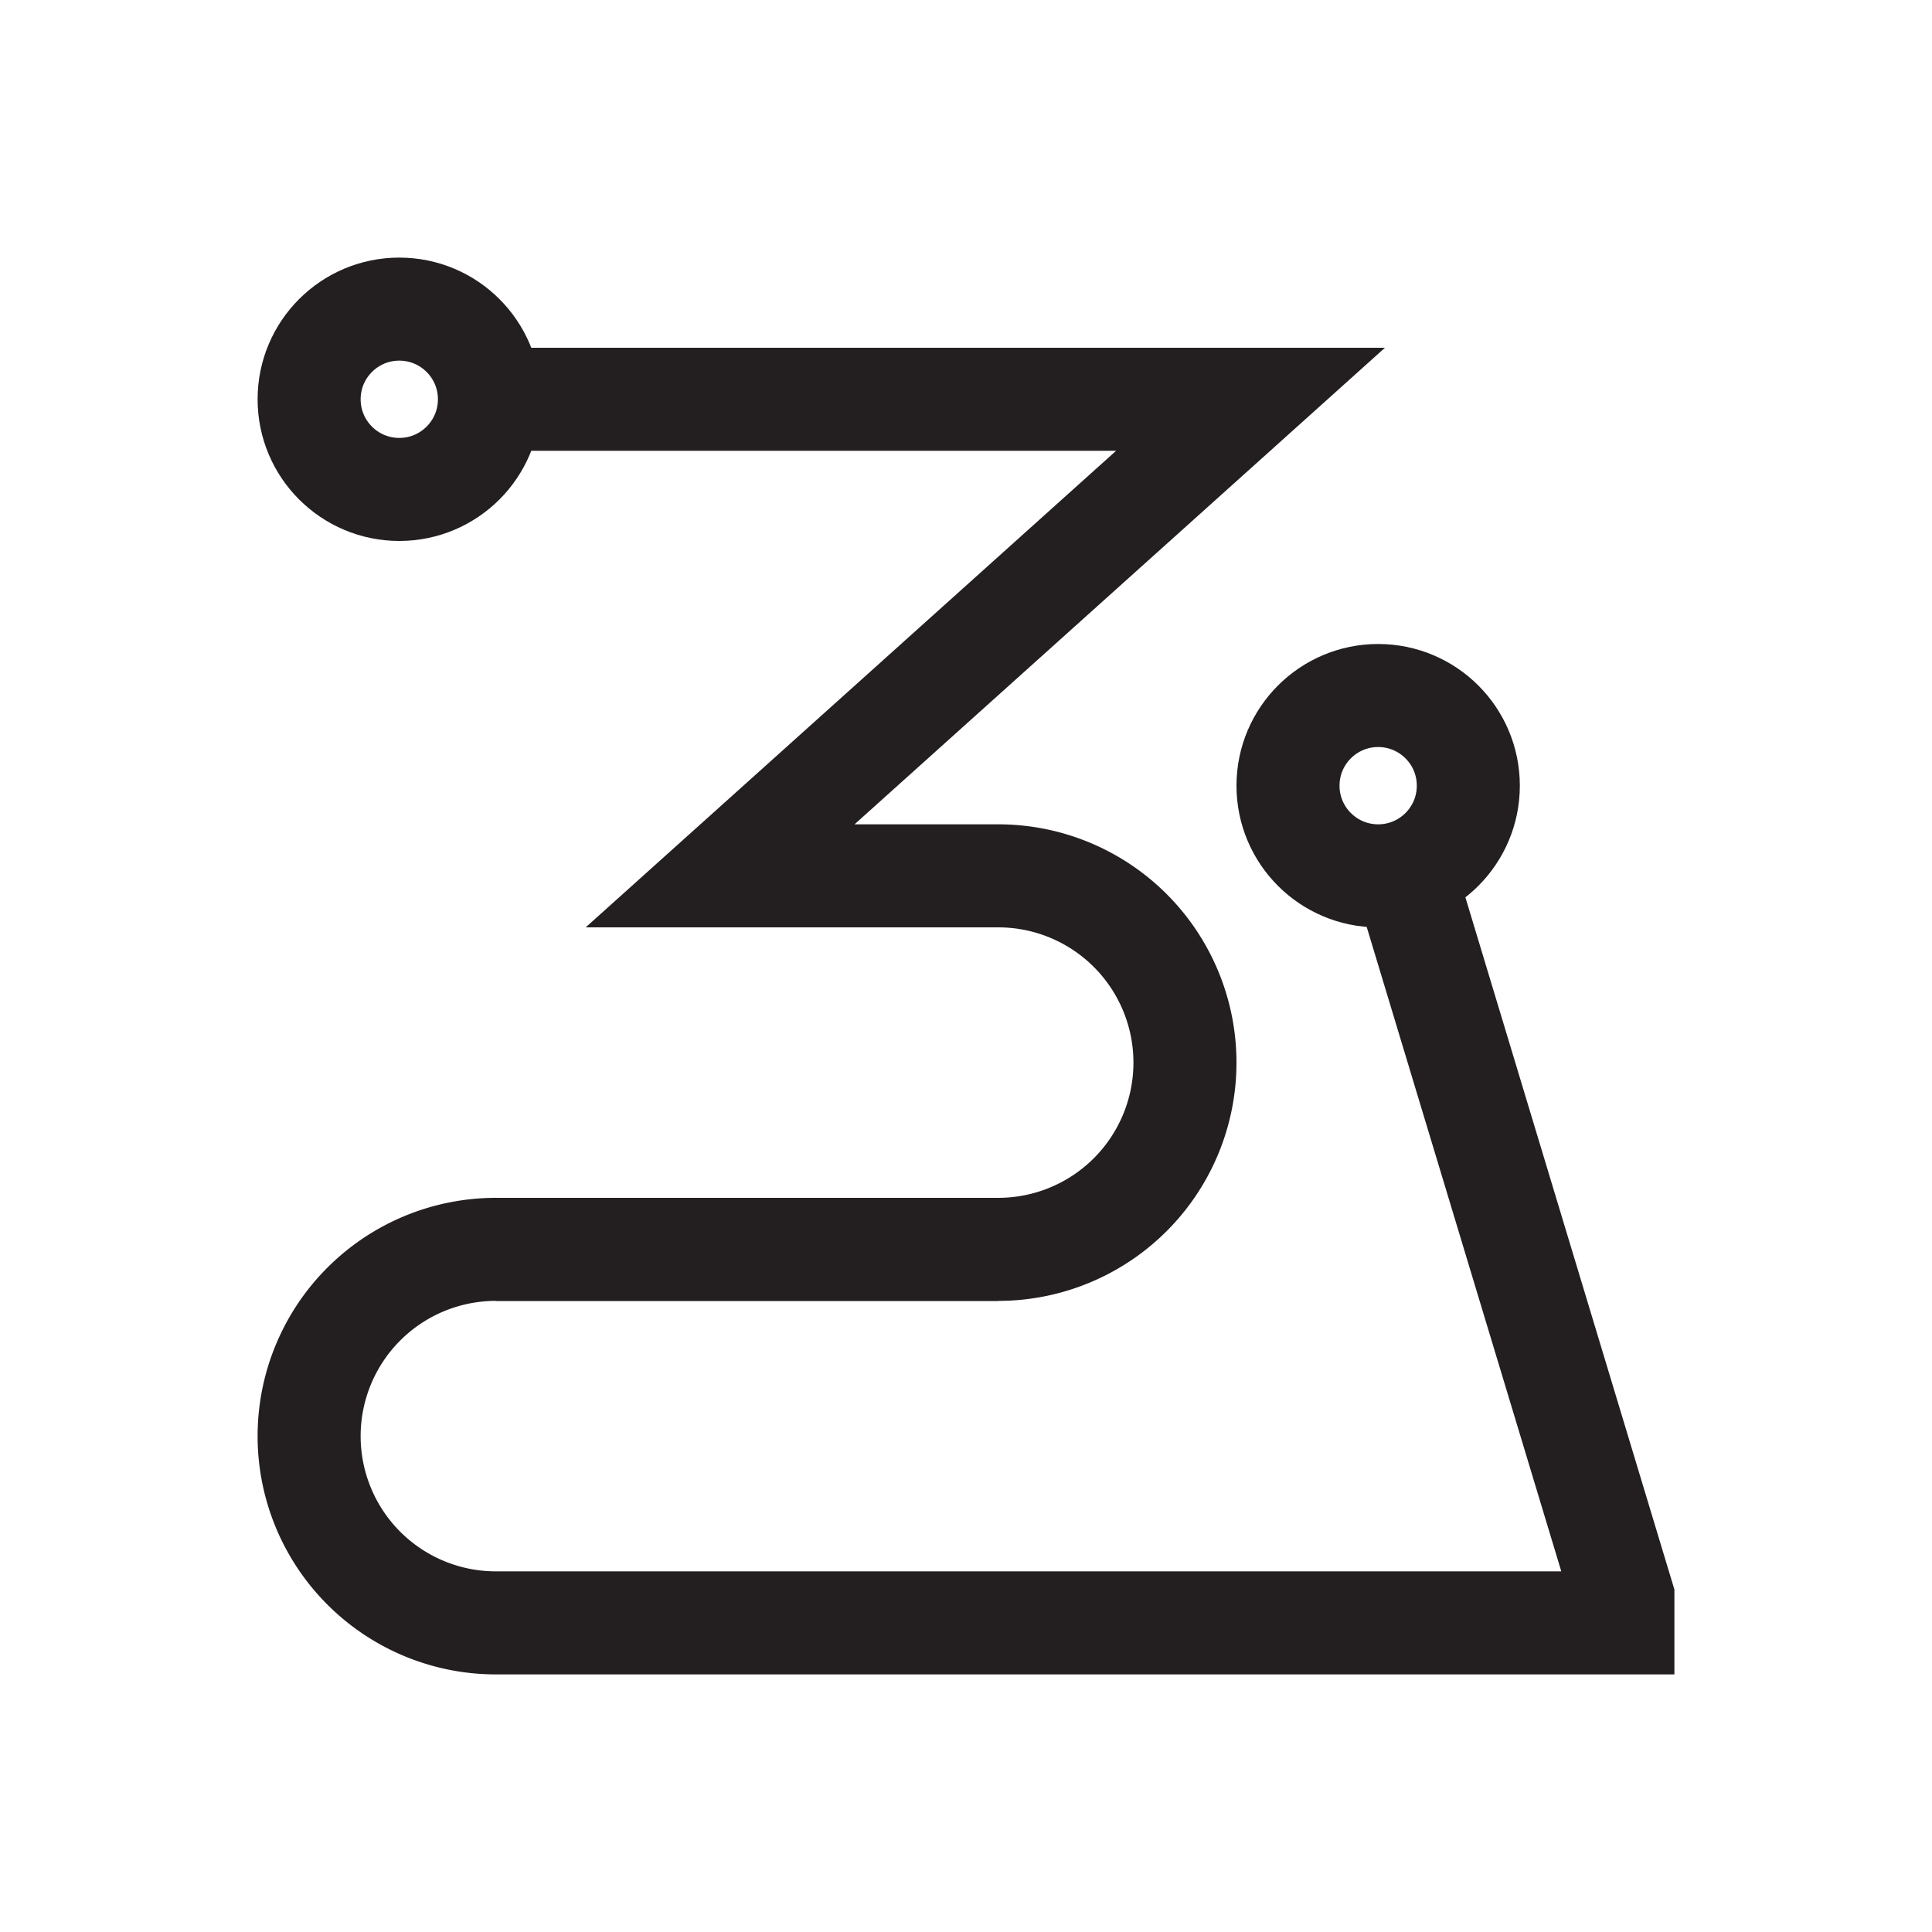 <svg id="Symbols" xmlns="http://www.w3.org/2000/svg" viewBox="0 0 150 150"><defs><style>.cls-1,.cls-2{fill:none;stroke:#231f20;stroke-width:8px;}.cls-1{stroke-linejoin:bevel;}.cls-2{stroke-miterlimit:10;}</style></defs><circle class="cls-1" cx="31" cy="31" r="7"/><circle class="cls-1" cx="107" cy="61" r="7"/><path class="cls-2" d="M109,67.7,126,124v2H38.5a14.5,14.5,0,0,1,0-29h39"/><path class="cls-2" d="M38.5,97h39a14.5,14.5,0,0,0,0-29H55.91L97.09,31H38"/></svg>